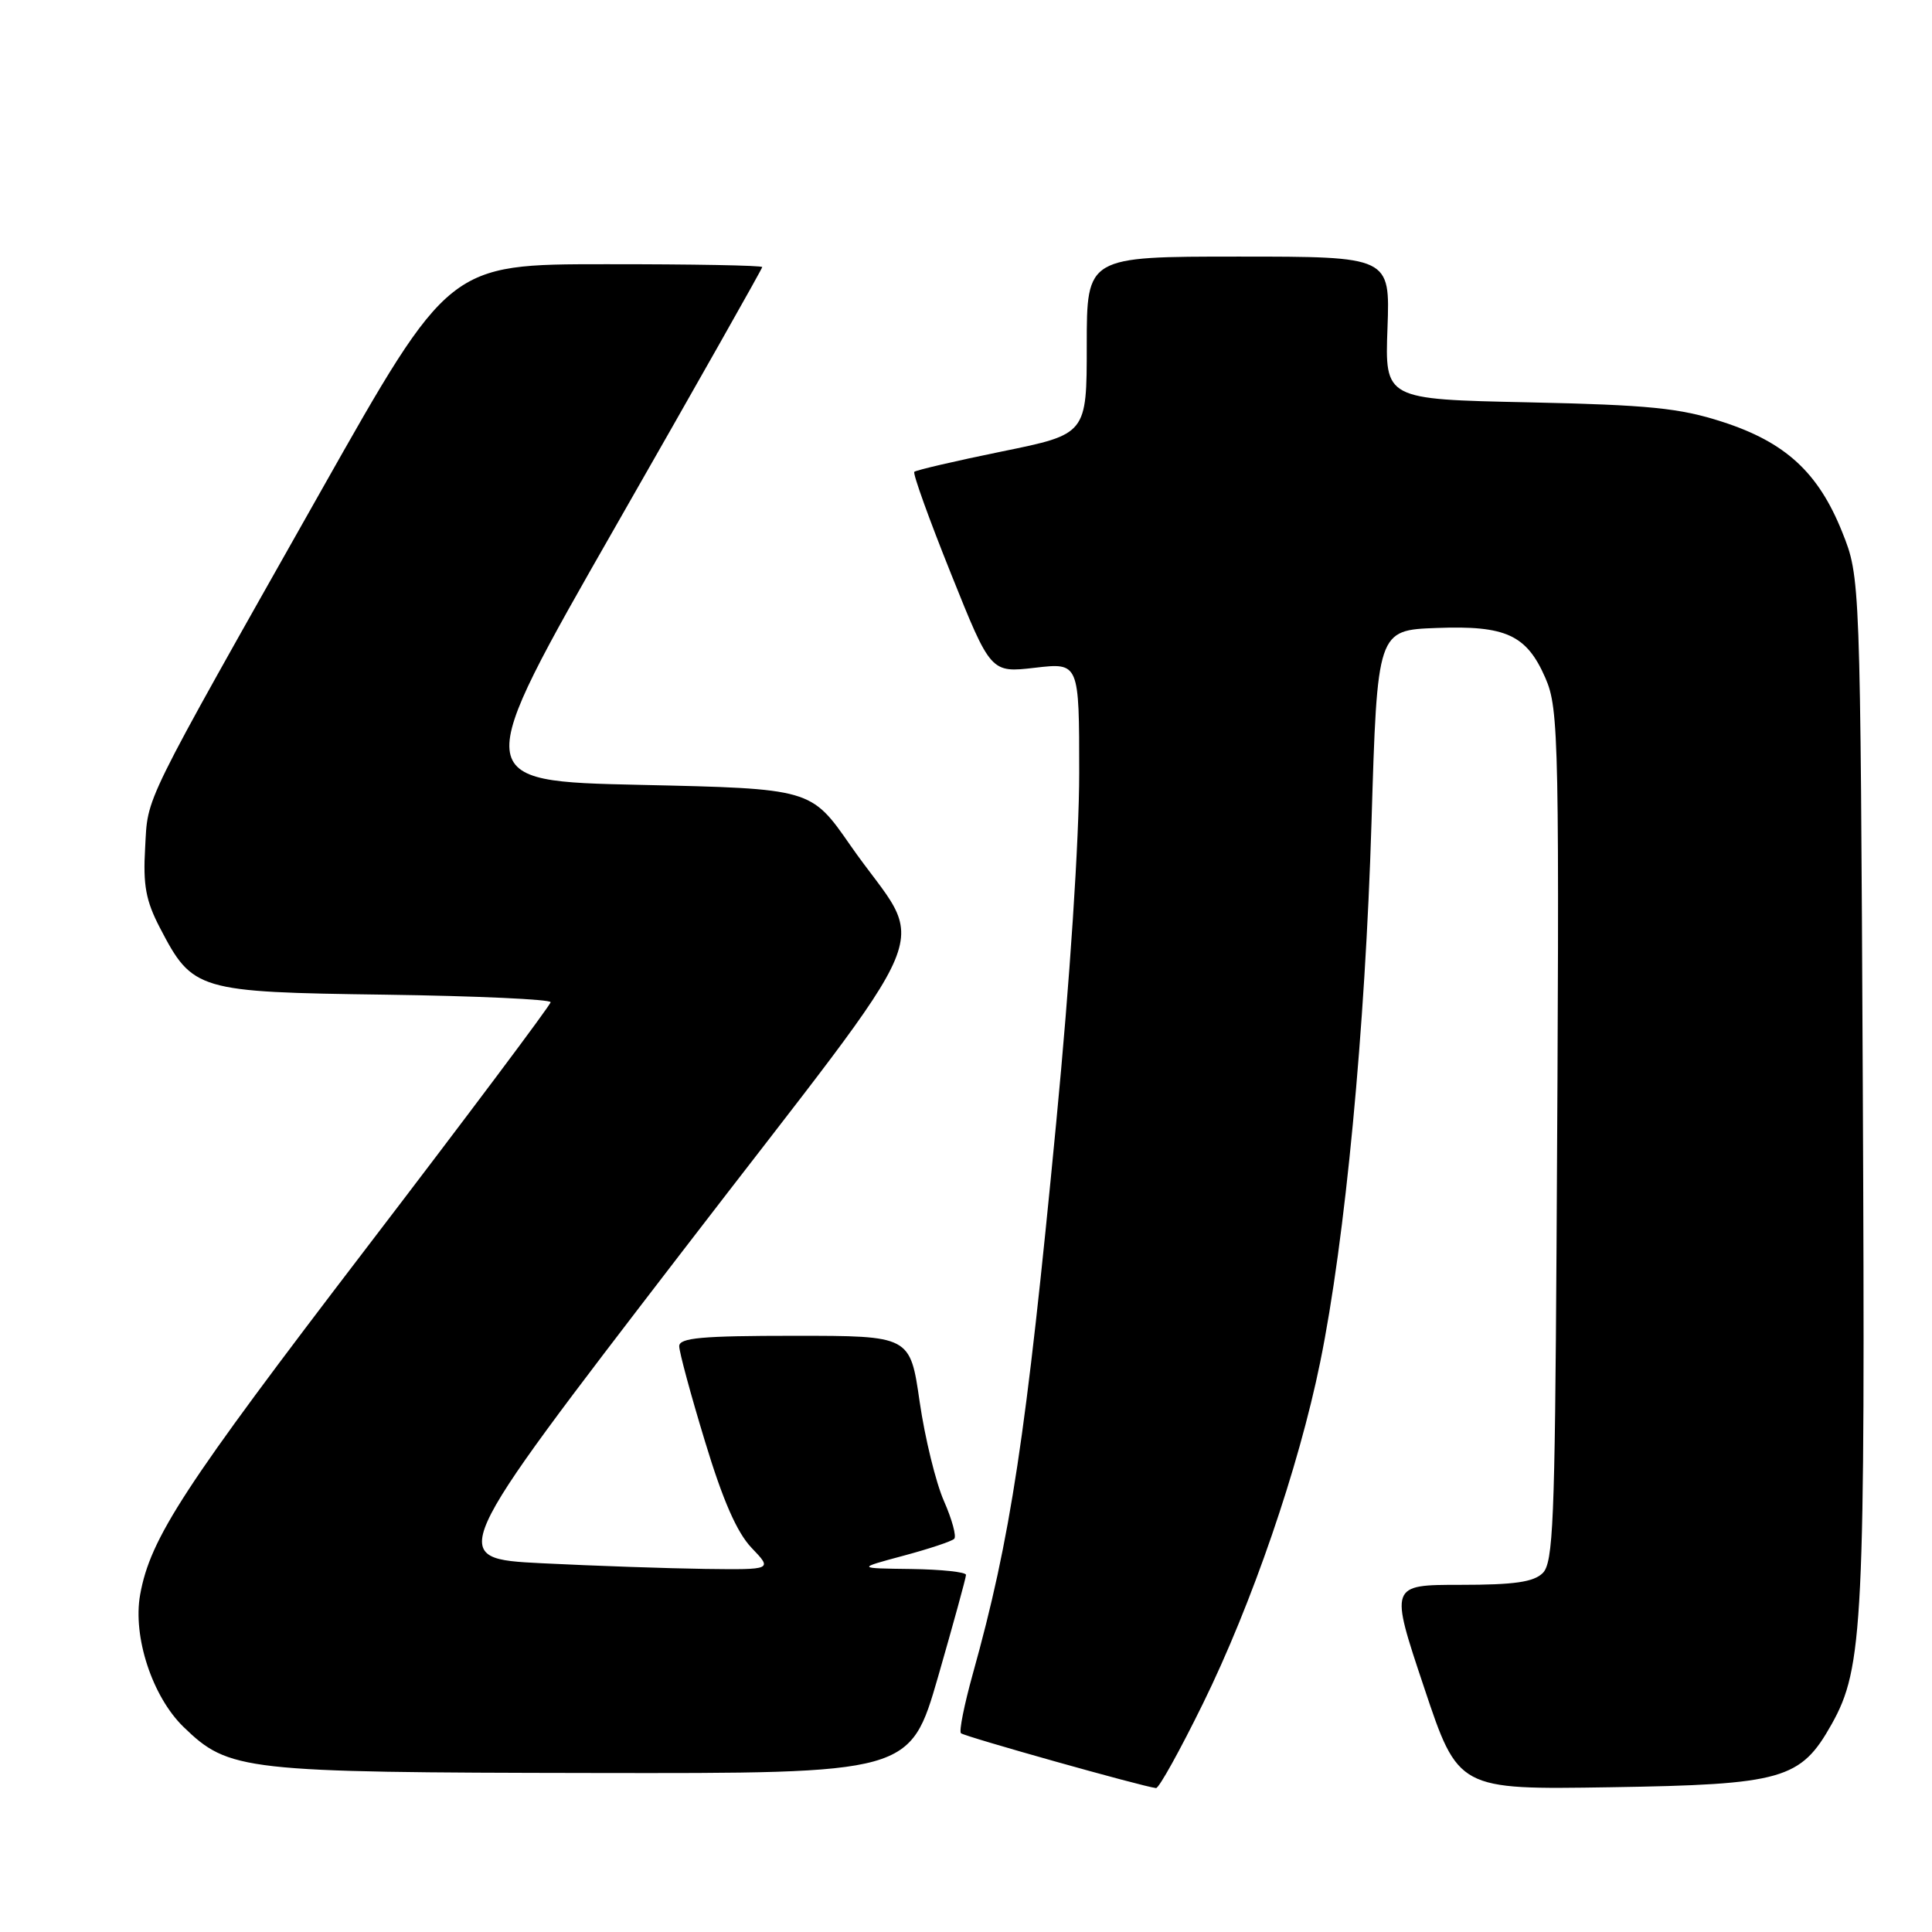 <?xml version="1.0" encoding="UTF-8" standalone="no"?>
<!DOCTYPE svg PUBLIC "-//W3C//DTD SVG 1.1//EN" "http://www.w3.org/Graphics/SVG/1.1/DTD/svg11.dtd" >
<svg xmlns="http://www.w3.org/2000/svg" xmlns:xlink="http://www.w3.org/1999/xlink" version="1.1" viewBox="0 0 256 256">
 <g >
 <path fill="currentColor"
d=" M 159.39 225.75 C 165.88 212.54 172.07 194.53 174.93 180.50 C 178.24 164.33 180.90 136.33 181.73 109.00 C 182.50 83.50 182.50 83.50 190.36 83.21 C 199.54 82.86 202.28 84.12 204.77 89.83 C 206.58 93.98 206.65 97.87 206.25 165.18 C 206.03 201.51 205.80 207.06 204.43 208.43 C 203.22 209.63 200.67 210.00 193.50 210.00 C 184.15 210.00 184.15 210.00 188.69 223.57 C 193.22 237.14 193.22 237.14 213.36 236.82 C 236.25 236.46 238.59 235.79 242.70 228.47 C 246.89 220.99 247.17 215.26 246.83 144.00 C 246.50 76.50 246.50 76.50 244.10 70.50 C 240.94 62.60 236.58 58.59 228.21 55.89 C 222.55 54.06 218.51 53.66 202.50 53.31 C 183.50 52.91 183.50 52.91 183.85 43.45 C 184.19 34.00 184.19 34.00 164.10 34.00 C 144.00 34.00 144.00 34.00 144.00 45.76 C 144.00 57.53 144.00 57.53 132.77 59.82 C 126.60 61.08 121.37 62.30 121.15 62.52 C 120.93 62.74 123.12 68.82 126.02 76.04 C 131.28 89.16 131.28 89.16 137.14 88.48 C 143.00 87.80 143.00 87.80 143.00 102.44 C 143.00 111.15 141.77 129.91 139.95 148.79 C 135.95 190.46 133.92 203.82 128.89 221.84 C 127.77 225.88 127.06 229.40 127.33 229.66 C 127.76 230.09 151.42 236.74 153.18 236.93 C 153.56 236.97 156.35 231.94 159.39 225.75 Z  M 124.30 222.18 C 126.33 215.12 128.00 209.05 128.00 208.68 C 128.00 208.30 124.74 207.96 120.75 207.90 C 113.50 207.81 113.50 207.81 119.68 206.15 C 123.08 205.24 126.12 204.23 126.44 203.90 C 126.76 203.58 126.15 201.33 125.08 198.90 C 124.01 196.48 122.56 190.56 121.86 185.75 C 120.60 177.00 120.60 177.00 105.30 177.00 C 92.96 177.00 90.00 177.27 90.00 178.38 C 90.00 179.14 91.53 184.81 93.41 190.98 C 95.78 198.81 97.65 203.07 99.59 205.10 C 102.37 208.00 102.37 208.00 93.44 207.89 C 88.52 207.82 78.80 207.49 71.82 207.14 C 59.15 206.50 59.15 206.50 90.21 166.08 C 125.71 119.87 122.88 126.69 112.67 112.00 C 107.46 104.50 107.46 104.50 84.86 104.00 C 62.27 103.50 62.27 103.50 81.63 69.64 C 92.28 51.01 101.00 35.60 101.00 35.39 C 101.00 35.17 91.66 35.00 80.25 35.01 C 59.50 35.01 59.50 35.01 42.50 65.11 C 18.48 107.64 19.63 105.30 19.23 112.36 C 18.94 117.29 19.33 119.37 21.19 122.94 C 25.53 131.28 26.12 131.46 51.07 131.80 C 63.13 131.97 72.98 132.42 72.96 132.80 C 72.94 133.19 61.91 147.90 48.45 165.50 C 24.33 197.03 19.92 203.79 18.57 211.30 C 17.57 216.87 20.18 224.81 24.32 228.83 C 30.34 234.66 32.14 234.86 78.55 234.93 C 120.59 235.00 120.59 235.00 124.30 222.18 Z "/>
</g>
</svg>